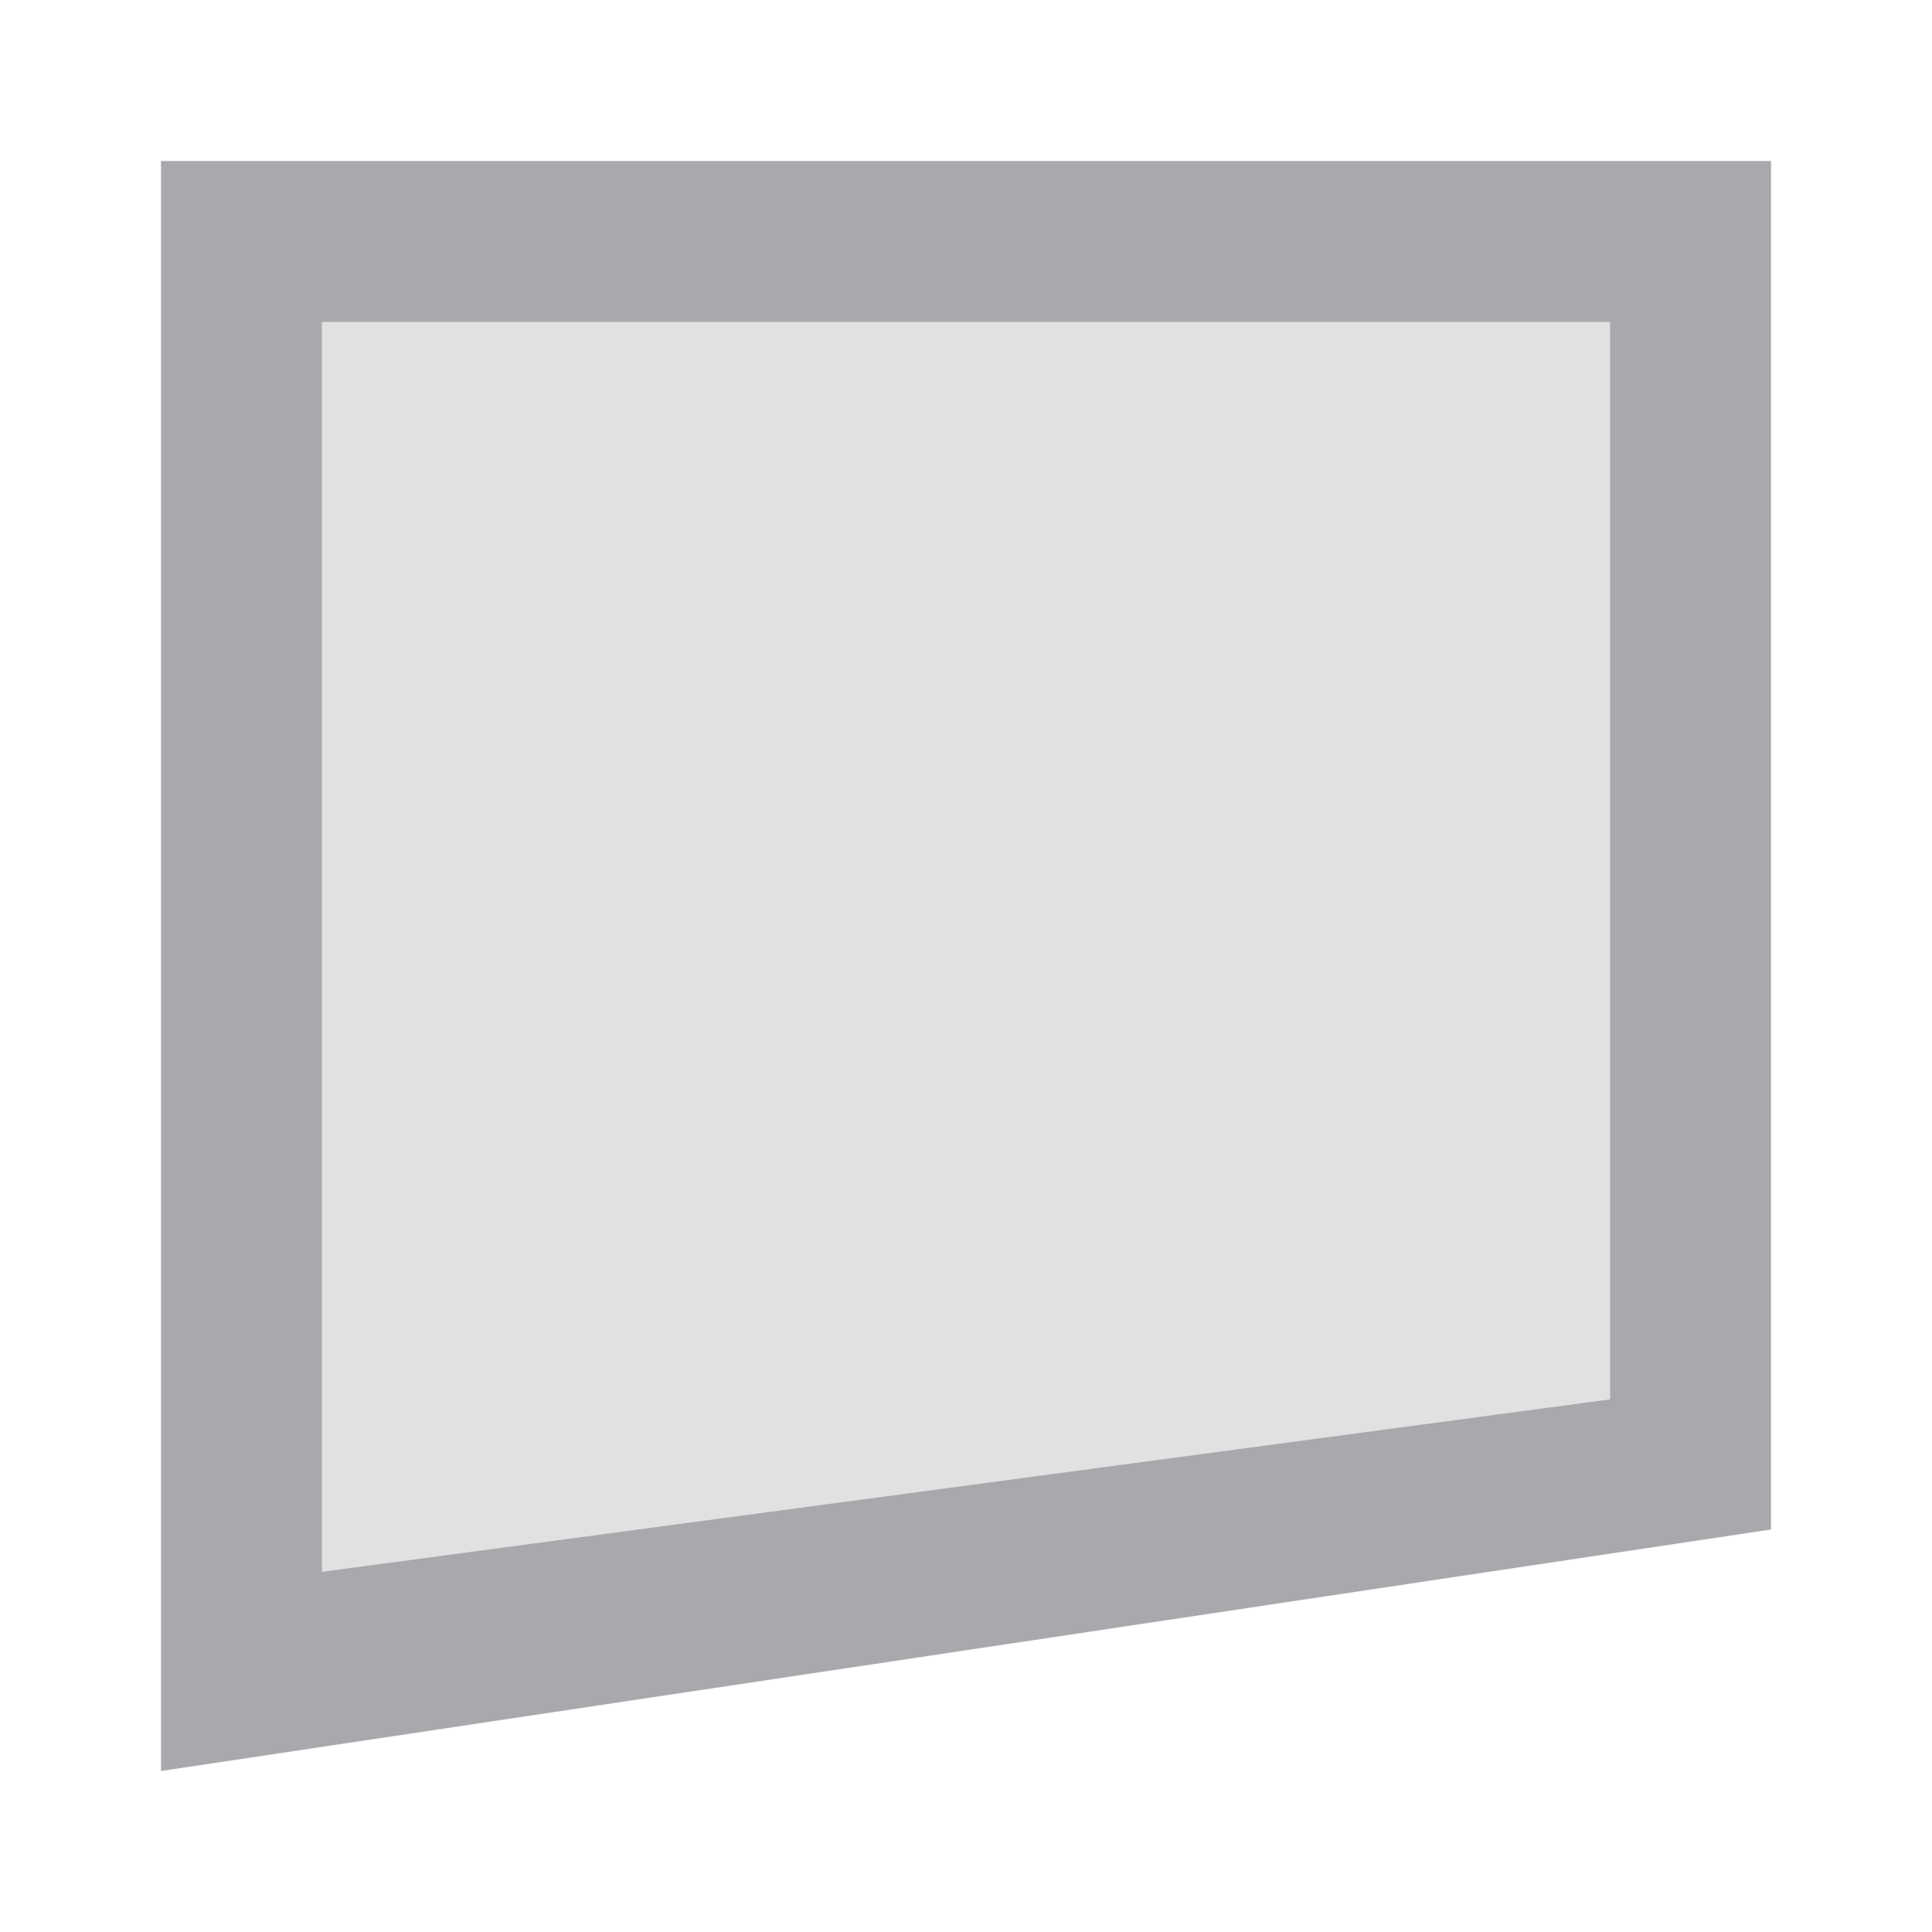 <svg viewBox="0 0 24 24" xmlns="http://www.w3.org/2000/svg"><g fill="#aaa8ac"><path d="m2 22 20-3v-17h-20zm2-2.475v-15.525h16v13.383z"/><path d="m4 19.525v-15.525h16v13.383z" opacity=".35"/></g></svg>